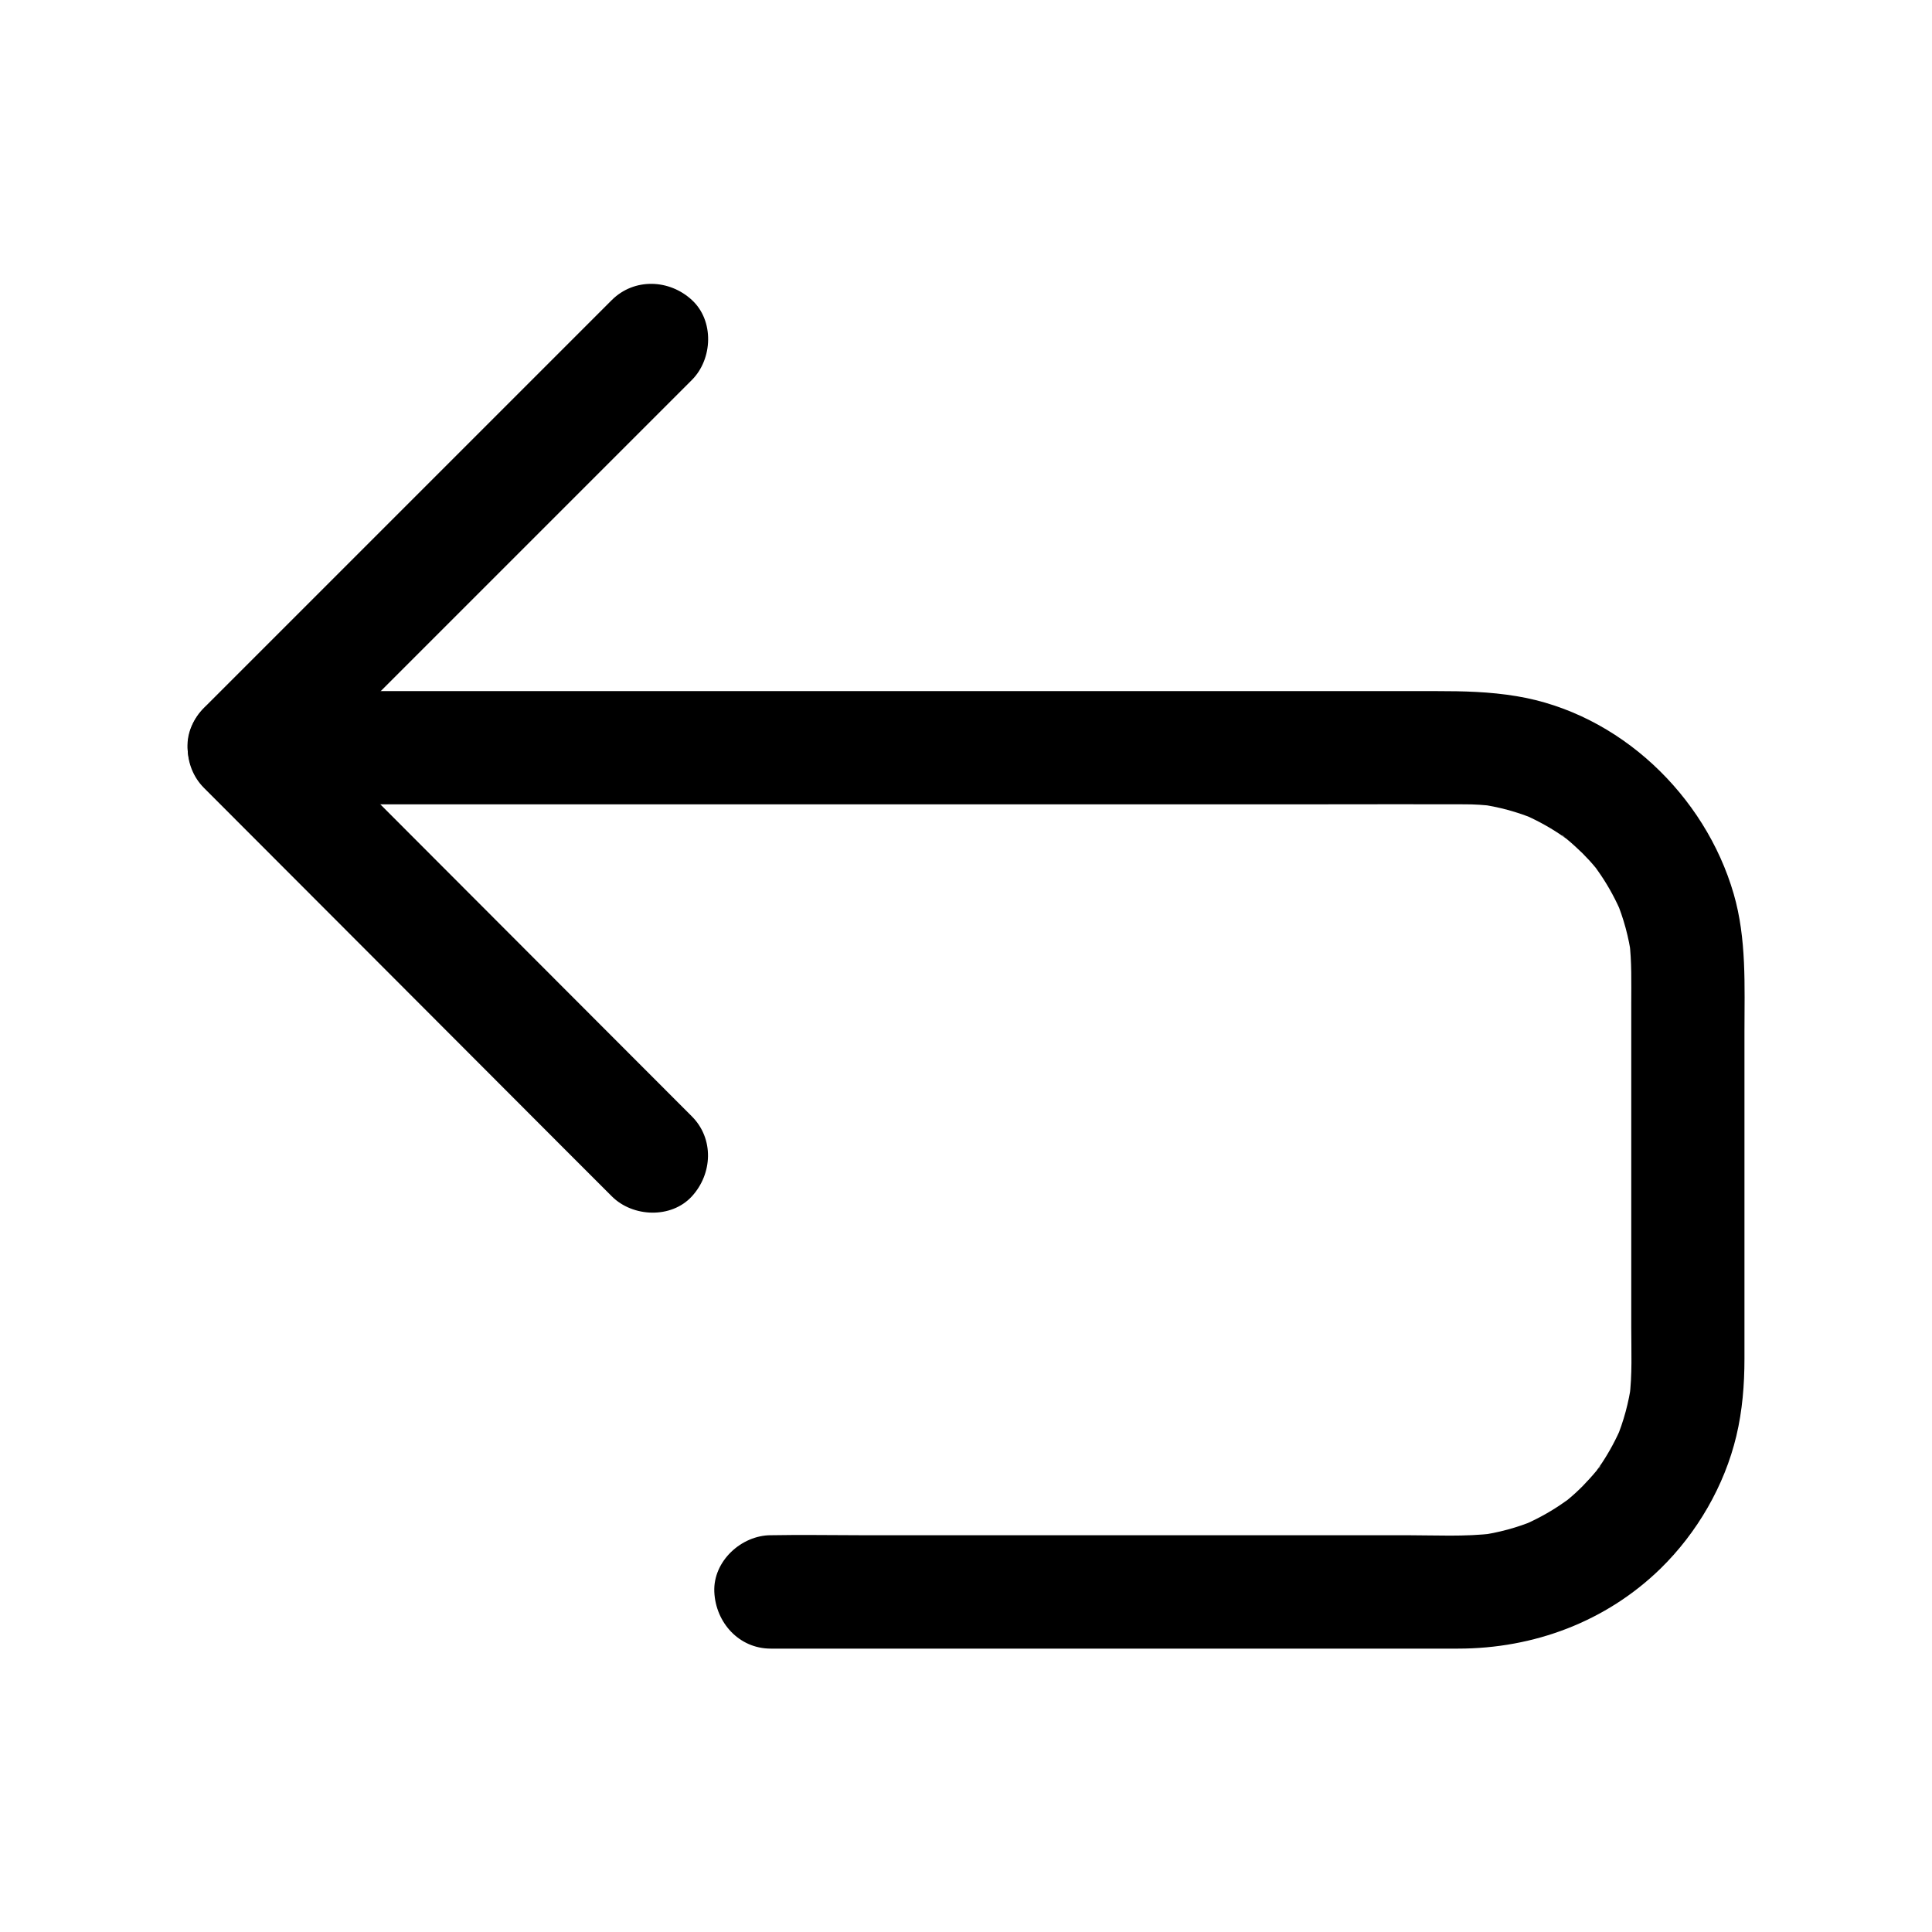 <?xml version="1.0" ?><svg id="Layer_1" style="enable-background:new 0 0 1024 1024;" version="1.1" viewBox="0 0 1024 1024" xml:space="preserve" xmlns="http://www.w3.org/2000/svg" xmlns:xlink="http://www.w3.org/1999/xlink"><g id="XMLID_780_"><g id="XMLID_781_"><g id="XMLID_18_"><path d="M408.5,873.8c11.4,0,22.8,0,34.2,0c27.6,0,55.3,0,82.9,0c34.1,0,68.2,0,102.2,0c30.7,0,61.5,0,92.2,0     c17.6,0,35.2,0,52.8,0c40.2,0,78.5-14.3,107.4-42.5c19.3-18.9,33.8-43.8,40.1-70.2c3.2-13.4,4.3-27.2,4.3-41     c0-25.4,0-50.9,0-76.3c0-32.3,0-64.5,0-96.8c0-24.5,1.2-49.4-5.7-73.2c-15.2-52.4-60.7-95.8-115-104.8     c-14.4-2.4-28.2-2.7-42.6-2.7c-17.1,0-34.2,0-51.2,0c-25.9,0-51.8,0-77.6,0c-31.8,0-63.5,0-95.3,0c-34.4,0-68.7,0-103.1,0     c-33.8,0-67.6,0-101.4,0c-30,0-60.1,0-90.1,0c-23.1,0-46.2,0-69.2,0c-13,0-25.9,0-38.9,0c-1.7,0-3.4,0-5.1,0     c-15.7,0-30.7,13.8-30,30c0.7,16.3,13.2,30,30,30c22,0,43.9,0,65.9,0c52.6,0,105.1,0,157.7,0c62.8,0,125.7,0,188.5,0     c53.8,0,107.6,0,161.4,0c24.5,0,48.9-0.1,73.4,0c5.2,0,10.4,0.3,15.6,1c-2.7-0.4-5.3-0.7-8-1.1c10.3,1.4,20.3,4.1,29.9,8.1     c-2.4-1-4.8-2-7.2-3c6.9,2.9,13.6,6.5,19.8,10.6c1.5,1,2.9,2,4.3,3c3.3,2.3-2.8-2.3-2.9-2.3c0.7,0.1,2,1.6,2.6,2.1     c2.9,2.4,5.6,4.9,8.3,7.5c2.5,2.5,4.9,5.1,7.1,7.8c0.7,0.8,1.4,1.7,2.1,2.6c2.2,2.6-4.2-5.8-2.3-2.9c1,1.5,2.1,2.9,3,4.3     c4.3,6.4,8,13.3,11,20.4c-1-2.4-2-4.8-3-7.2c4,9.6,6.7,19.6,8.1,29.9c-0.4-2.7-0.7-5.3-1.1-8c1.3,10.7,1,21.6,1,32.3     c0,17.5,0,34.9,0,52.4c0,39.9,0,79.8,0,119.7c0,12.5,0.6,25.1-1,37.5c0.4-2.7,0.7-5.3,1.1-8c-1.4,10.3-4.1,20.3-8.1,29.9     c1-2.4,2-4.8,3-7.2c-2.9,6.9-6.5,13.6-10.6,19.8c-1,1.5-2,2.9-3,4.3c-2.3,3.3,2.3-2.8,2.3-2.9c-0.1,0.7-1.6,2-2.1,2.6     c-2.4,2.9-4.9,5.6-7.5,8.3c-2.5,2.5-5.1,4.9-7.8,7.1c-0.8,0.7-1.7,1.4-2.6,2.1c-2.6,2.2,5.8-4.2,2.9-2.3c-1.5,1-2.9,2.1-4.3,3     c-6.4,4.3-13.3,8-20.4,11c2.4-1,4.8-2,7.2-3c-9.6,4-19.6,6.7-29.9,8.1c2.7-0.4,5.3-0.7,8-1.1c-15.3,1.9-31.1,1-46.4,1     c-28.9,0-57.9,0-86.8,0c-36,0-72.1,0-108.1,0c-31.6,0-63.1,0-94.7,0c-15.5,0-31.1-0.3-46.6,0c-0.2,0-0.4,0-0.6,0     c-15.7,0-30.7,13.8-30,30C379.3,860,391.7,873.8,408.5,873.8L408.5,873.8z" id="XMLID_22_"/></g></g><g id="XMLID_782_"><g id="XMLID_12_"><path d="M324.3,159c-24.3,24.3-48.7,48.7-73,73c-38.8,38.8-77.6,77.6-116.4,116.4c-8.9,8.9-17.9,17.9-26.8,26.8     c-11.5,11.5-11.5,30.9,0,42.4c24.3,24.4,48.7,48.7,73,73.1c38.8,38.9,77.6,77.7,116.4,116.6c8.9,8.9,17.9,17.9,26.8,26.8     c11.1,11.1,31.5,11.9,42.4,0c11-12,11.8-30.6,0-42.4c-24.3-24.4-48.7-48.7-73-73.1c-38.8-38.9-77.6-77.7-116.4-116.6     c-8.9-8.9-17.9-17.9-26.8-26.8c0,14.1,0,28.3,0,42.4c24.3-24.3,48.7-48.7,73-73c38.8-38.8,77.6-77.6,116.4-116.4     c8.9-8.9,17.9-17.9,26.8-26.8c11.1-11.1,11.9-31.5,0-42.4C354.8,148,336.2,147.2,324.3,159L324.3,159z" id="XMLID_16_"/></g></g></g></svg>